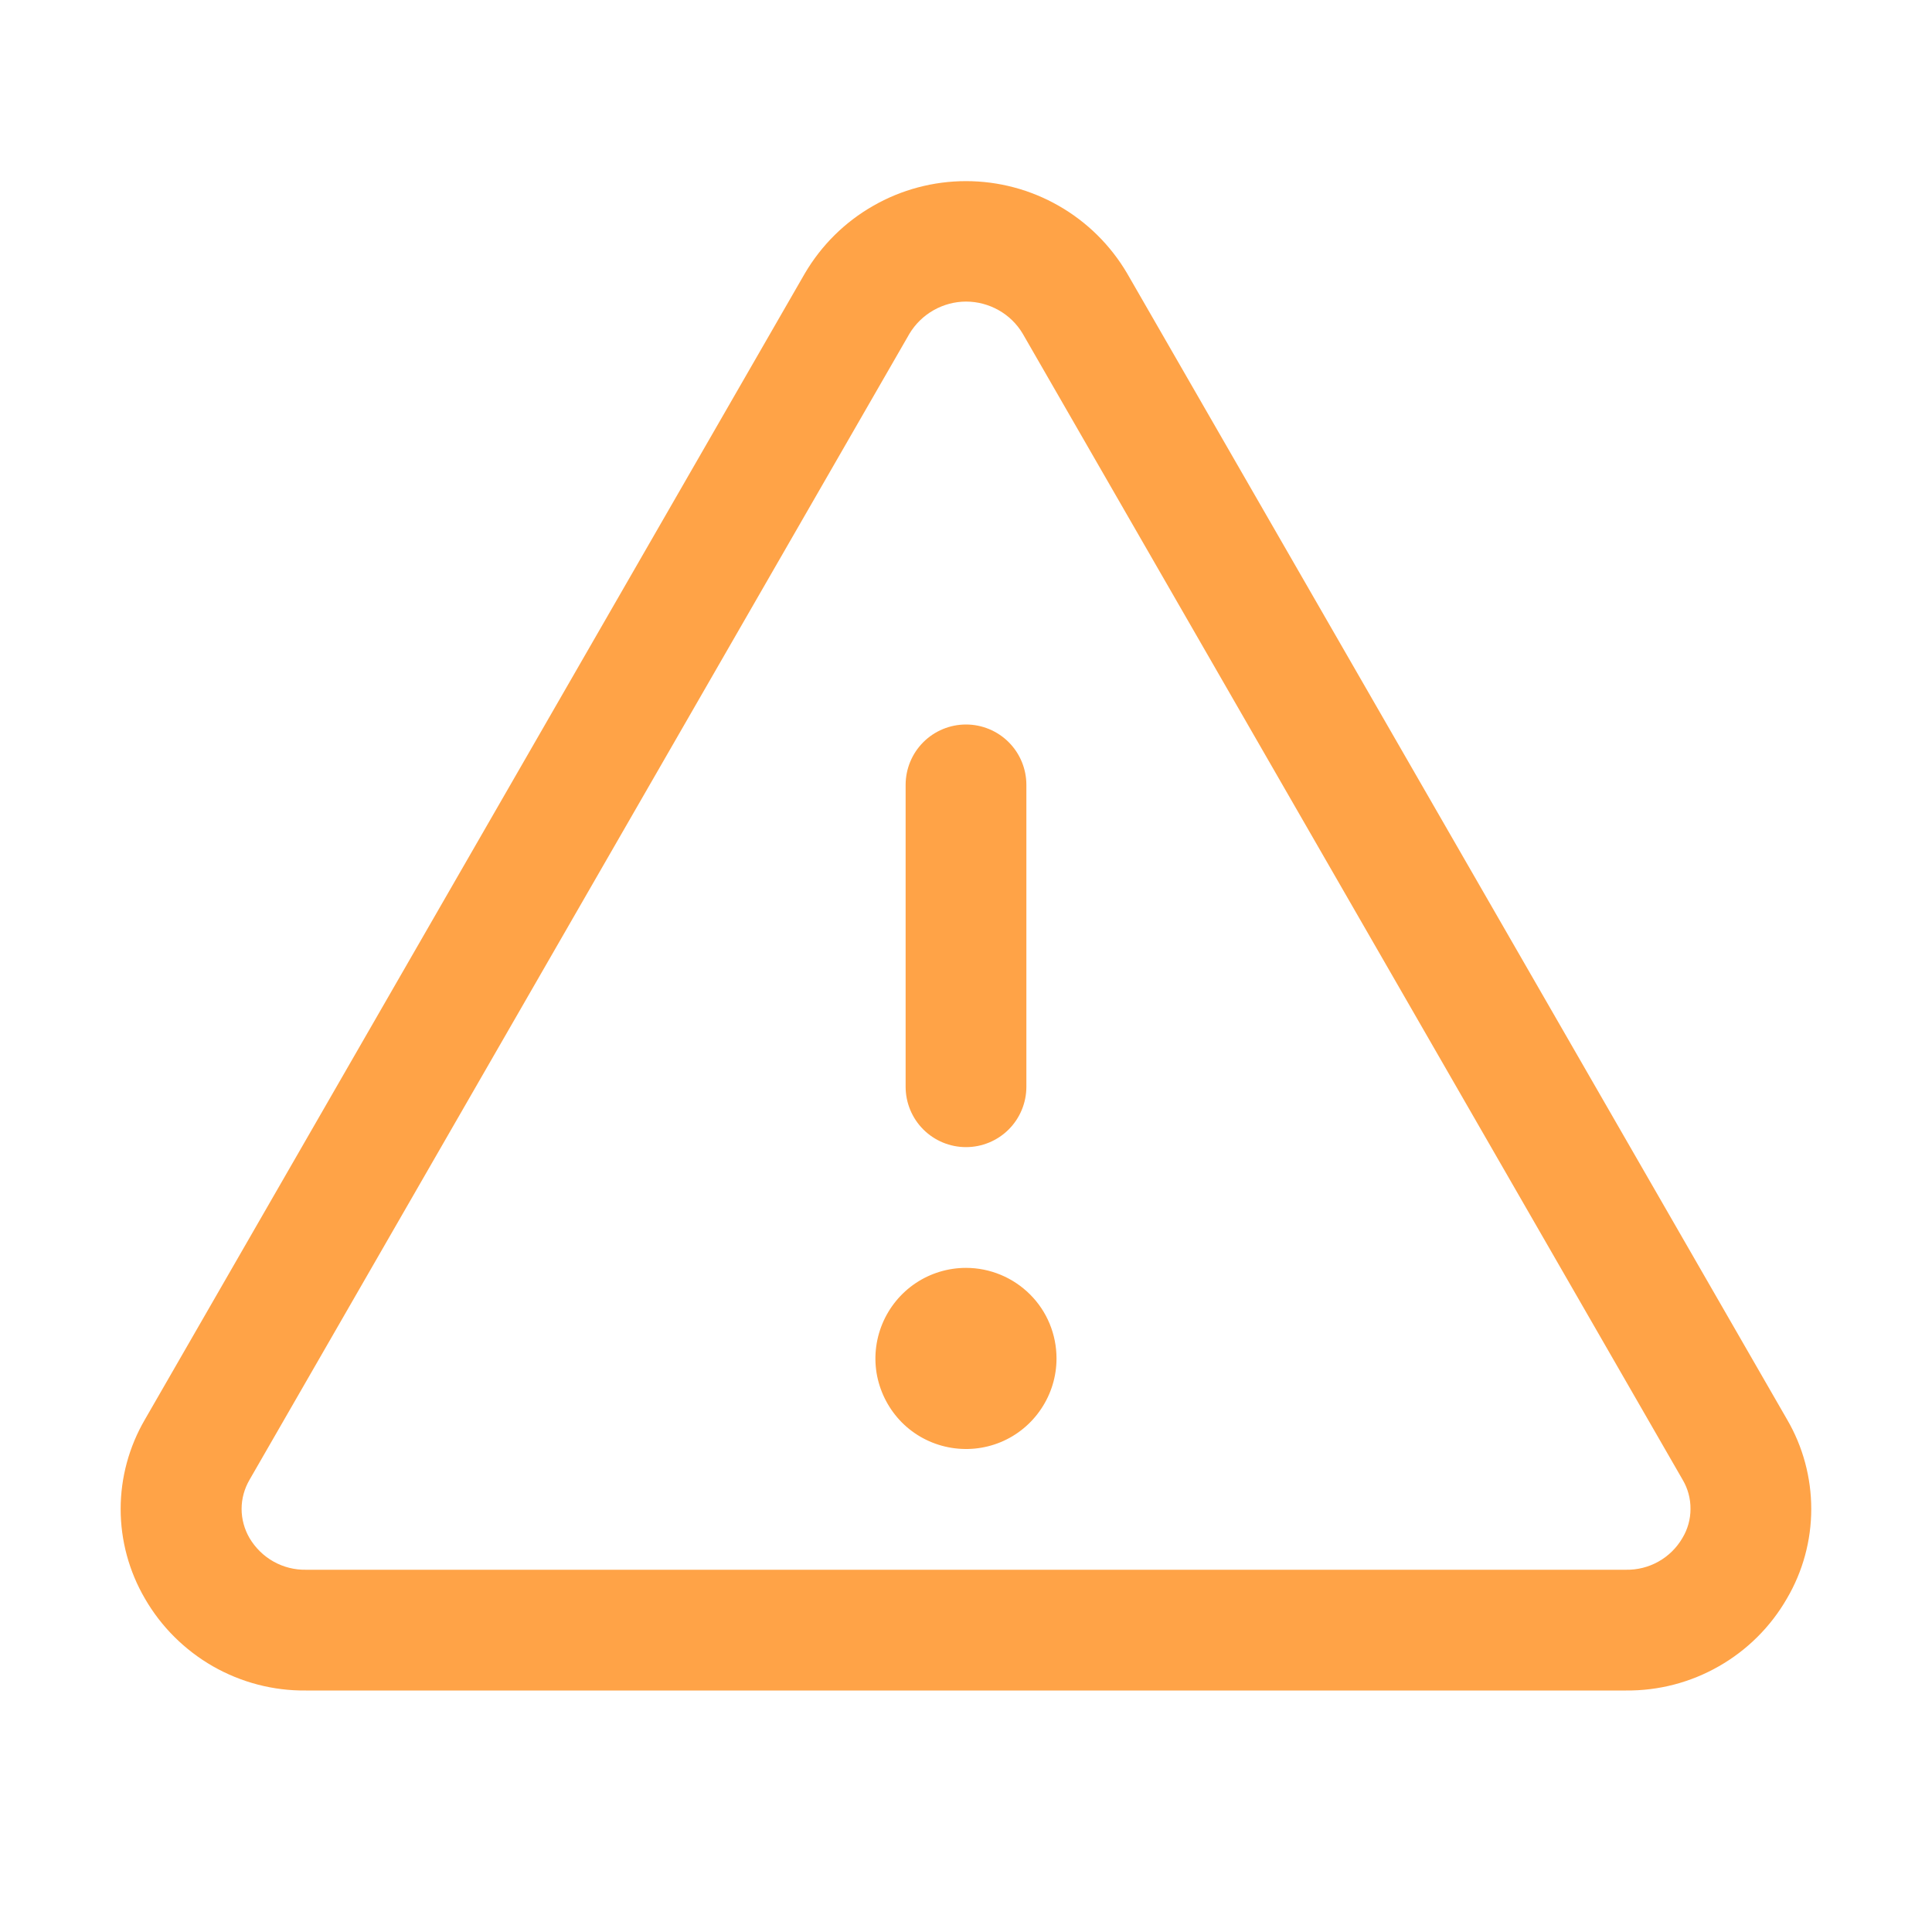 <svg width="20" height="20" viewBox="0 0 20 20" fill="none" xmlns="http://www.w3.org/2000/svg">
<g id="Icon/Warning">
<path id="Vector" d="M18.5 14.695L11.668 2.83C11.497 2.539 11.253 2.298 10.961 2.131C10.668 1.963 10.337 1.875 10 1.875C9.663 1.875 9.331 1.963 9.039 2.131C8.746 2.298 8.503 2.539 8.332 2.83L1.5 14.695C1.336 14.976 1.249 15.296 1.249 15.621C1.249 15.947 1.336 16.267 1.5 16.548C1.668 16.84 1.912 17.082 2.205 17.25C2.498 17.417 2.83 17.504 3.168 17.5H16.832C17.169 17.503 17.501 17.417 17.794 17.249C18.087 17.082 18.33 16.84 18.498 16.548C18.663 16.267 18.75 15.947 18.75 15.621C18.75 15.296 18.664 14.976 18.5 14.695ZM17.416 15.922C17.357 16.023 17.271 16.108 17.169 16.165C17.066 16.223 16.95 16.252 16.832 16.25H3.168C3.05 16.252 2.934 16.223 2.831 16.165C2.729 16.108 2.643 16.023 2.583 15.922C2.53 15.831 2.501 15.726 2.501 15.62C2.501 15.514 2.53 15.41 2.583 15.319L9.415 3.454C9.476 3.353 9.562 3.269 9.665 3.211C9.768 3.153 9.883 3.122 10.001 3.122C10.119 3.122 10.235 3.153 10.338 3.211C10.441 3.269 10.527 3.353 10.587 3.454L17.419 15.319C17.473 15.41 17.501 15.515 17.5 15.621C17.5 15.727 17.471 15.831 17.416 15.922ZM9.375 11.25V8.125C9.375 7.959 9.441 7.8 9.558 7.683C9.675 7.566 9.834 7.5 10 7.5C10.166 7.5 10.325 7.566 10.442 7.683C10.559 7.8 10.625 7.959 10.625 8.125V11.25C10.625 11.416 10.559 11.575 10.442 11.692C10.325 11.809 10.166 11.875 10 11.875C9.834 11.875 9.675 11.809 9.558 11.692C9.441 11.575 9.375 11.416 9.375 11.25ZM10.937 14.063C10.937 14.248 10.882 14.429 10.779 14.583C10.676 14.738 10.53 14.858 10.359 14.929C10.187 15 9.999 15.018 9.817 14.982C9.635 14.946 9.468 14.857 9.337 14.726C9.206 14.594 9.117 14.427 9.08 14.245C9.044 14.064 9.063 13.875 9.134 13.704C9.205 13.533 9.325 13.386 9.479 13.283C9.633 13.18 9.814 13.125 10 13.125C10.248 13.125 10.487 13.224 10.663 13.4C10.839 13.575 10.937 13.814 10.937 14.063Z" fill="#FFA347"/>
</g>
</svg>
